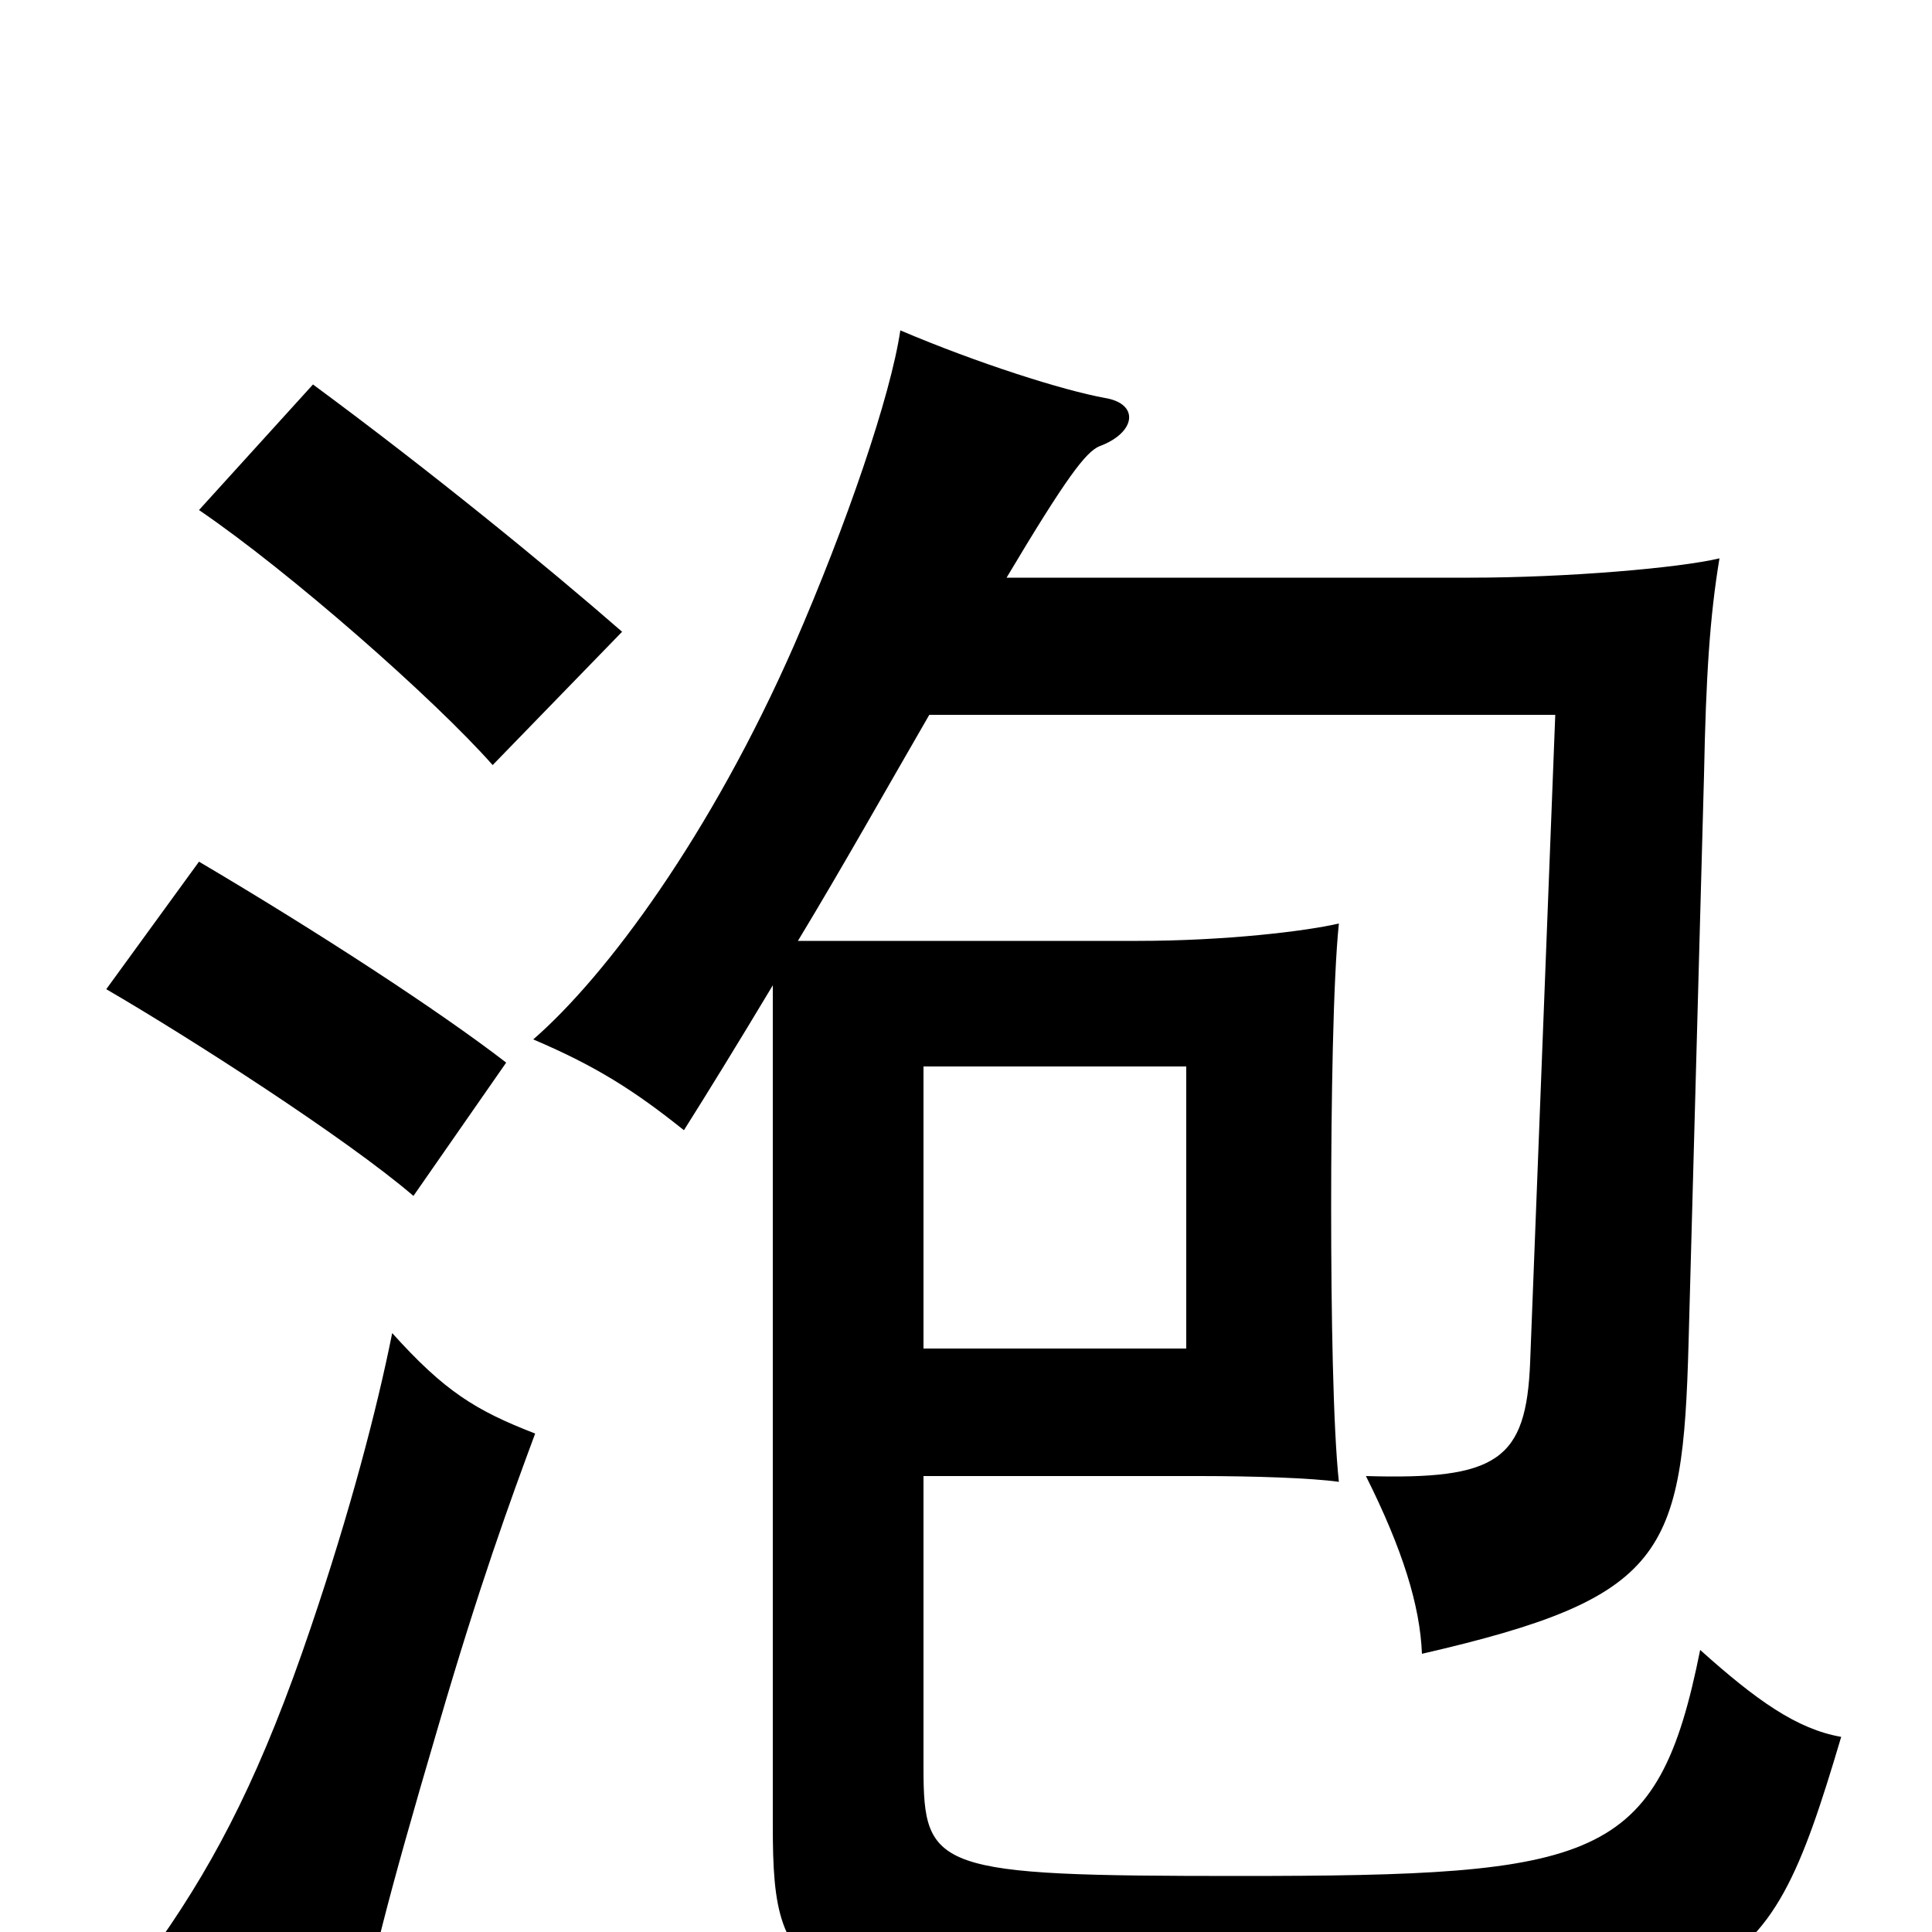 <svg xmlns="http://www.w3.org/2000/svg" viewBox="0 -1000 1000 1000">
	<path fill="#000000" d="M478 -448H614V-302H478ZM55 -488C98 -463 179 -411 214 -381L262 -450C227 -477 164 -518 103 -554ZM103 -736C150 -704 225 -638 255 -604L322 -673C283 -707 223 -756 162 -801ZM203 -310C195 -270 181 -217 161 -158C136 -84 113 -39 83 4C119 17 149 33 184 59C192 18 199 -12 227 -107C248 -179 264 -223 277 -258C246 -270 230 -280 203 -310ZM521 -701C552 -753 562 -766 569 -769C588 -776 590 -791 572 -794C550 -798 506 -812 466 -829C461 -795 438 -728 411 -666C368 -568 314 -495 276 -462C309 -448 329 -435 354 -415C366 -434 382 -460 400 -490V-55C400 30 412 42 643 42C899 42 912 37 953 -101C930 -105 909 -120 880 -146C858 -36 827 -29 641 -29C484 -29 478 -32 478 -85V-236H621C649 -236 679 -235 693 -233C690 -261 689 -320 689 -375C689 -429 690 -493 693 -522C676 -518 634 -513 589 -513H413C436 -551 459 -592 481 -630H805L792 -295C790 -244 775 -234 707 -236C726 -198 735 -169 736 -144C862 -173 871 -195 874 -305L882 -599C883 -650 885 -681 890 -711C869 -706 811 -701 761 -701Z"/>
</svg>